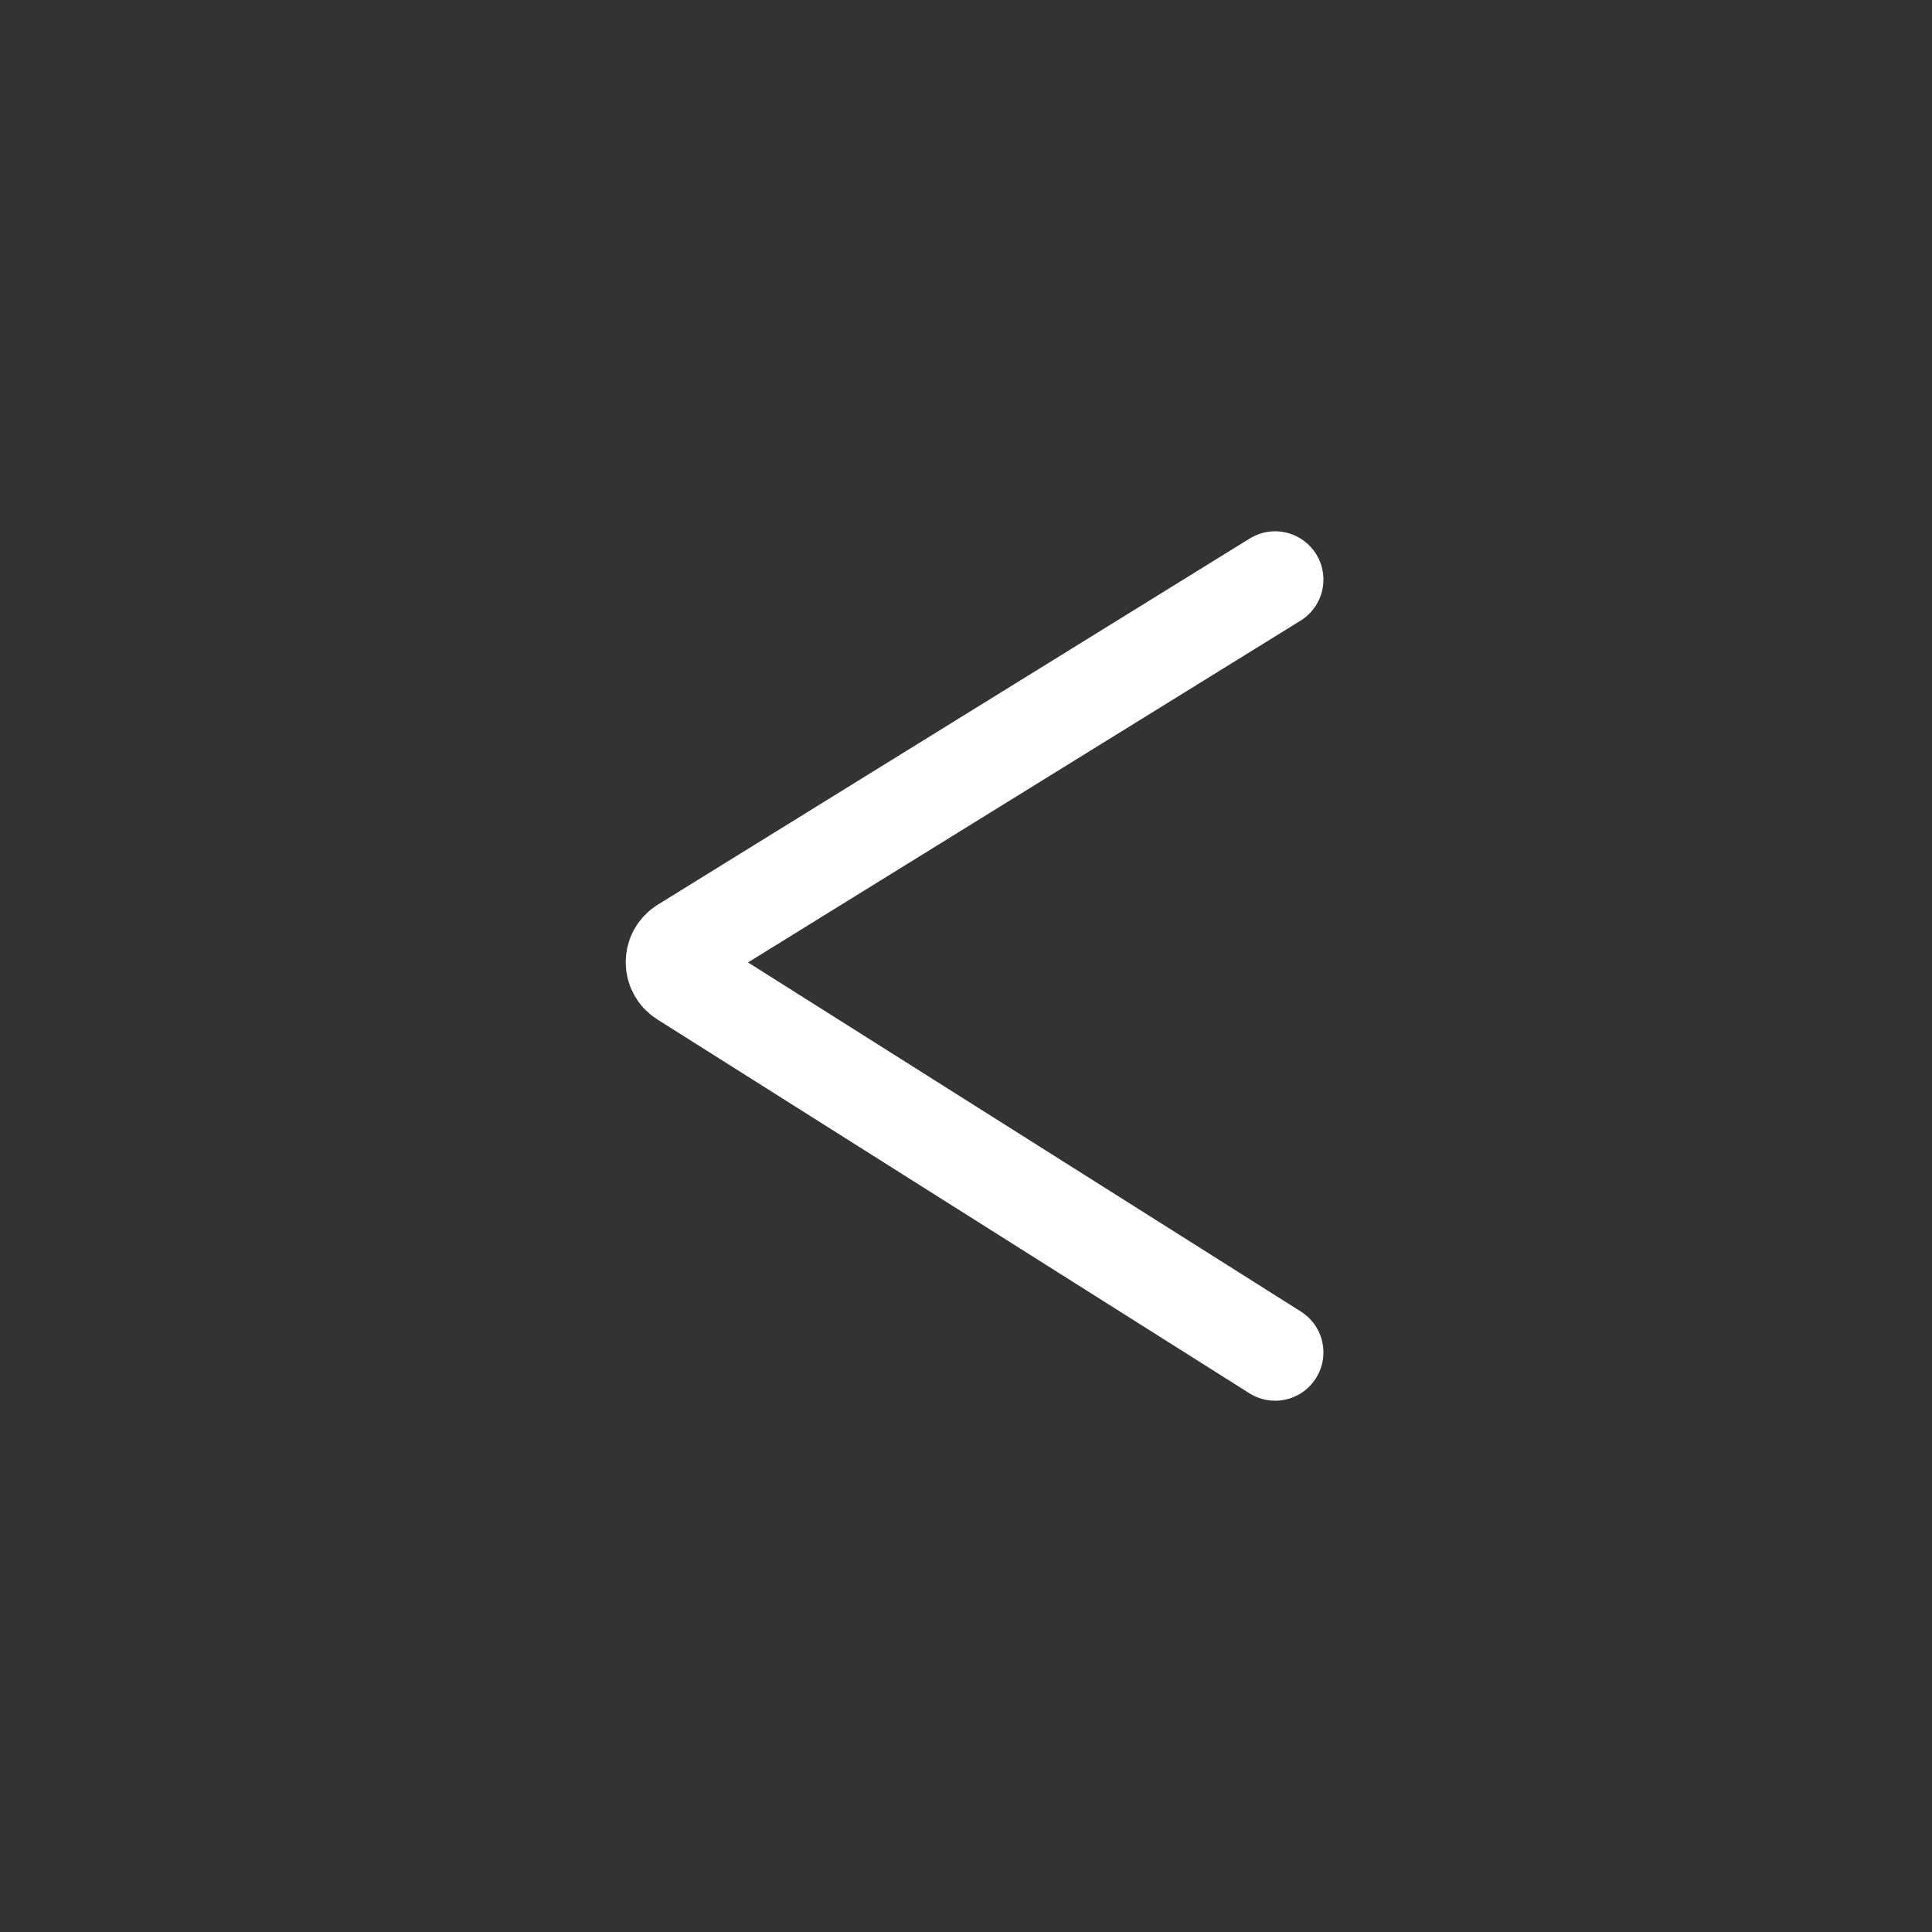 <svg width="100" height="100" viewBox="0 0 100 100" fill="none" xmlns="http://www.w3.org/2000/svg">
<rect x="0" y="0" width="100" height="100" fill="#333333" stroke="none"/>
<path d="M66 30L35.361 48.952C34.732 49.341 34.728 50.254 35.353 50.648L66 70" stroke="white" stroke-width="5" stroke-linecap="round"/>
</svg>
